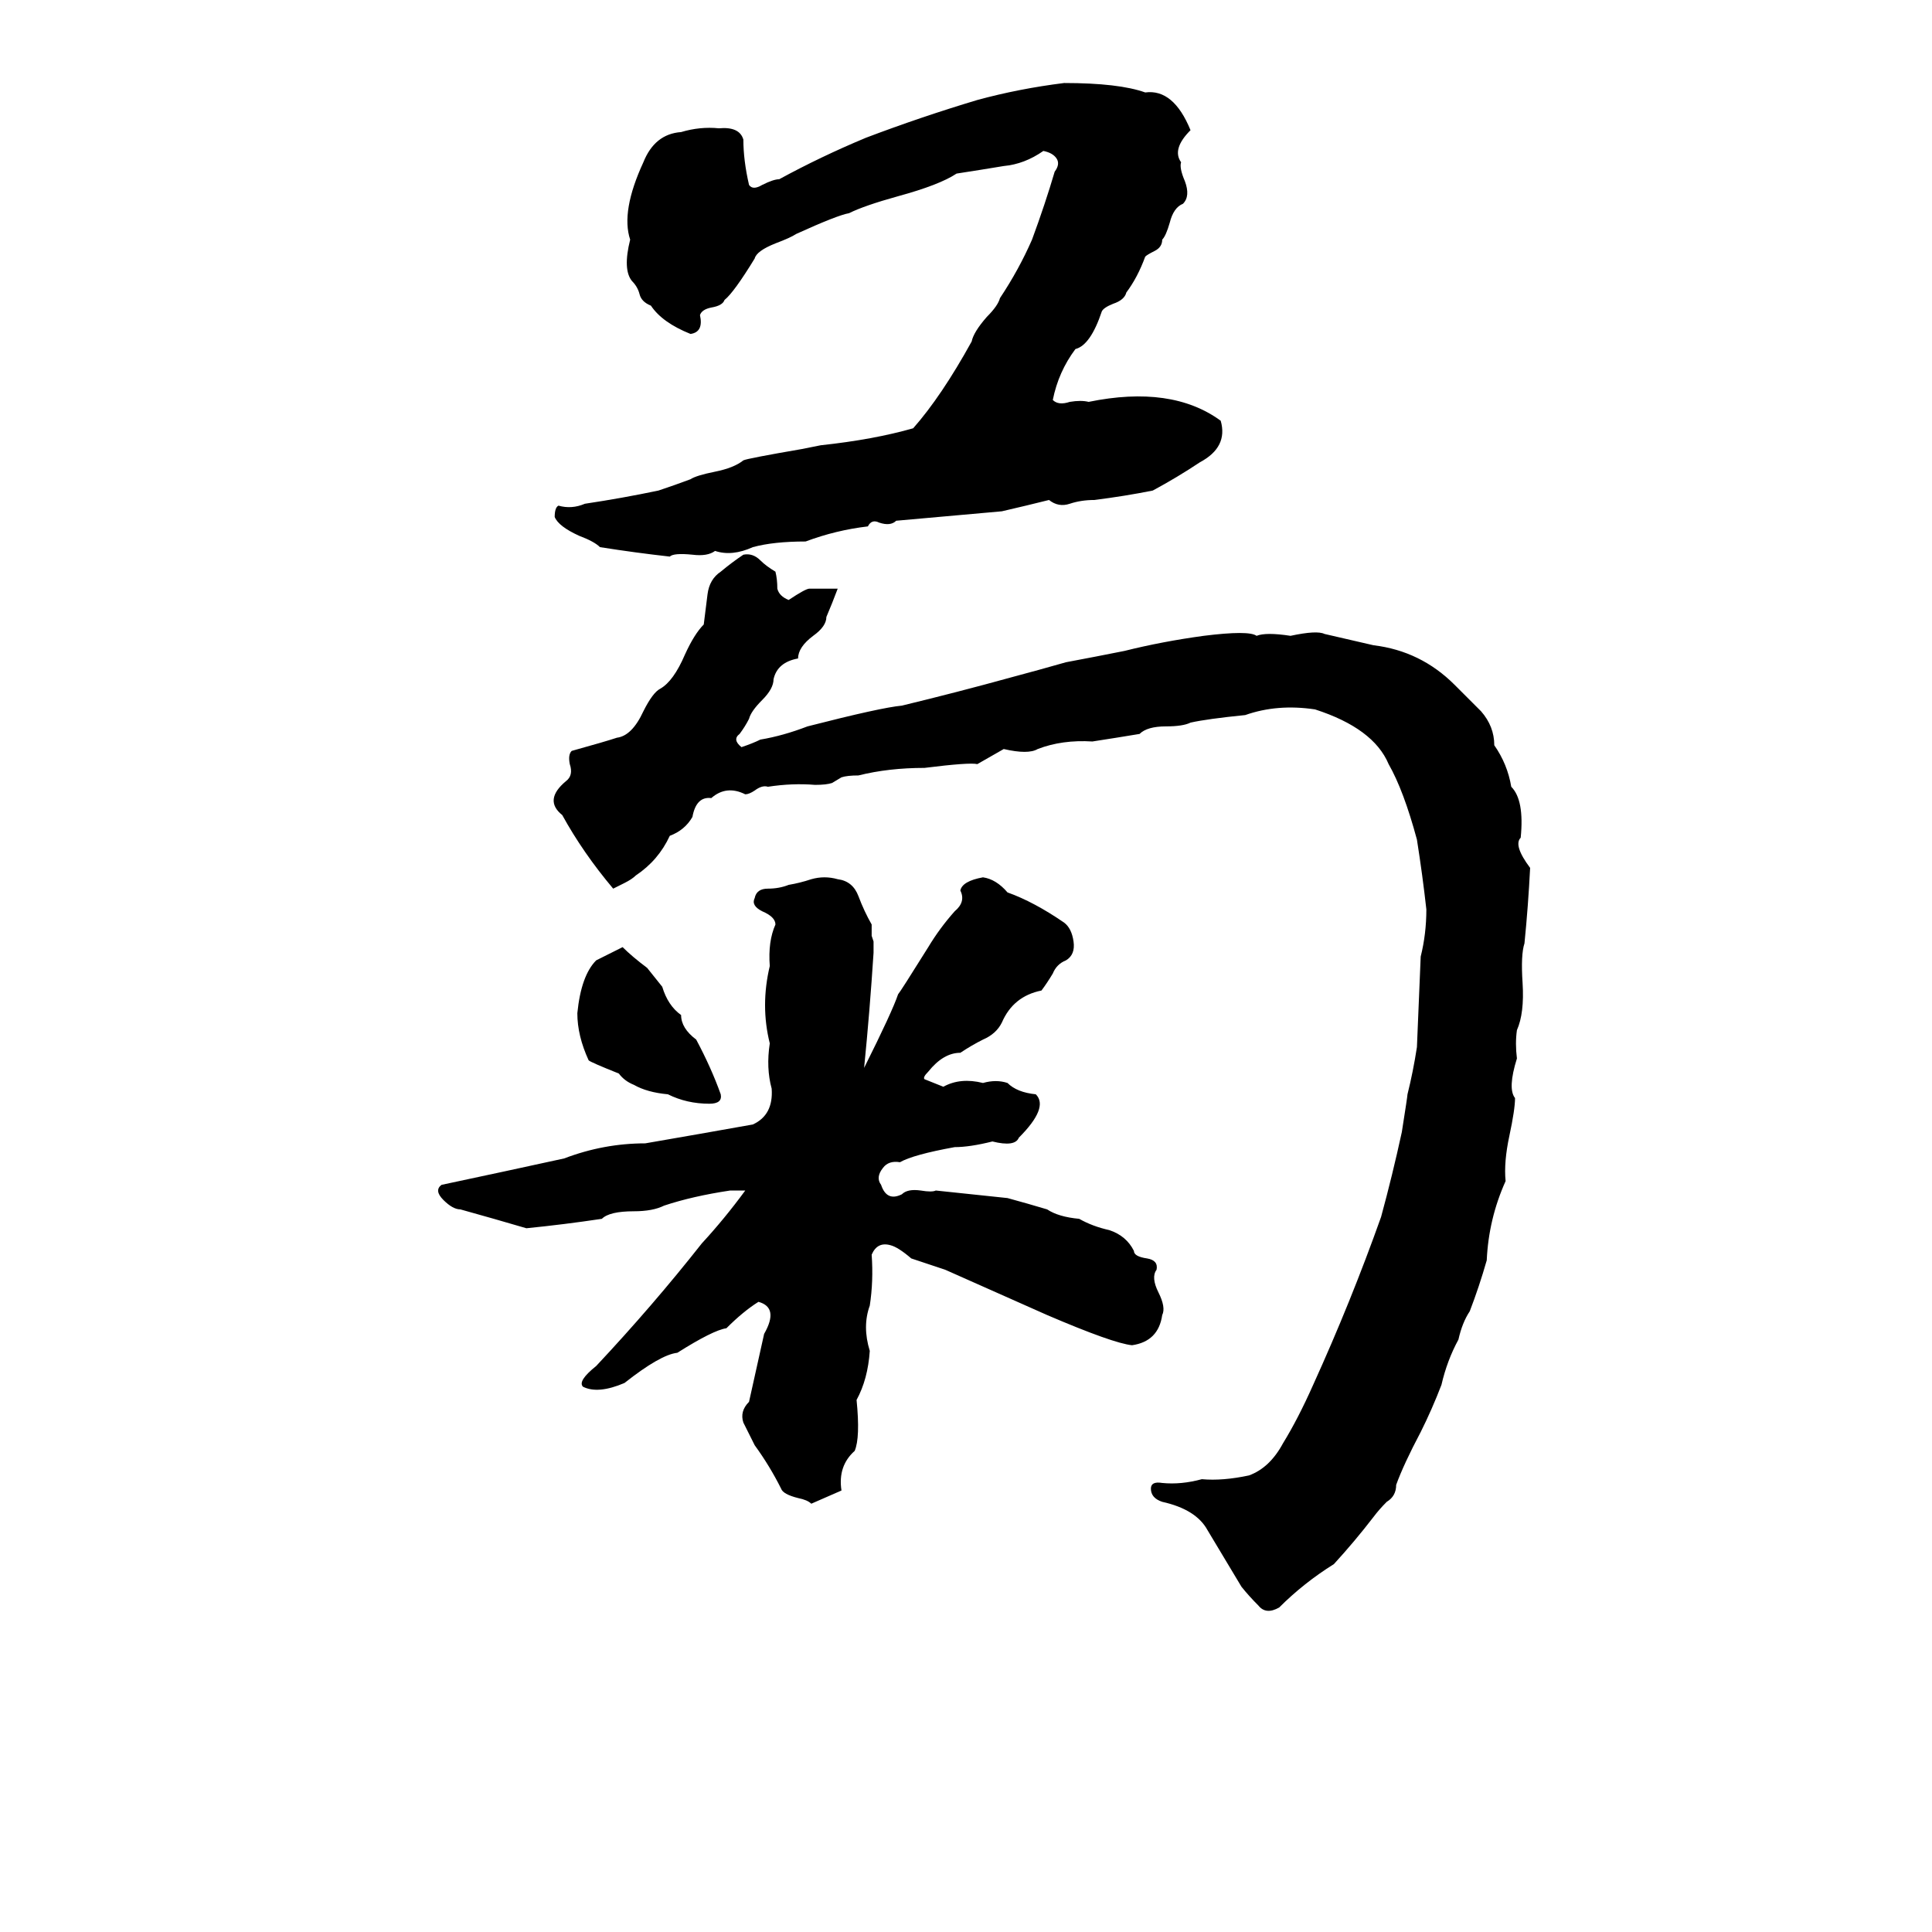 <svg xmlns="http://www.w3.org/2000/svg" viewBox="0 -800 1024 1024">
	<path fill="#000000" d="M564 -756Q593 -756 607 -751Q622 -753 631 -731Q621 -721 626 -714Q625 -711 628 -704Q631 -696 627 -692Q622 -690 620 -682Q618 -675 616 -673Q616 -669 612 -667Q608 -665 607 -664Q603 -653 597 -645Q596 -641 590 -639Q585 -637 584 -635Q578 -617 570 -615Q561 -603 558 -588Q561 -585 567 -587Q573 -588 577 -587Q621 -596 647 -577Q651 -563 636 -555Q624 -547 611 -540Q596 -537 580 -535Q573 -535 567 -533Q561 -531 556 -535Q544 -532 531 -529L475 -524Q472 -521 466 -523Q462 -525 460 -521Q443 -519 427 -513Q410 -513 399 -510Q388 -505 379 -508Q375 -505 367 -506Q357 -507 355 -505Q337 -507 318 -510Q315 -513 307 -516Q296 -521 294 -526Q294 -531 296 -532Q303 -530 310 -533Q330 -536 349 -540Q358 -543 366 -546Q369 -548 379 -550Q389 -552 394 -556Q396 -557 425 -562L435 -564Q463 -567 484 -573Q499 -590 515 -619Q516 -624 523 -632Q529 -638 530 -642Q540 -657 547 -673Q554 -692 559 -709Q562 -713 560 -716Q558 -719 553 -720Q543 -713 532 -712Q520 -710 507 -708Q498 -702 476 -696Q458 -691 450 -687Q444 -686 422 -676Q419 -674 411 -671Q401 -667 400 -663Q389 -645 384 -641Q383 -638 377 -637Q372 -636 371 -633Q373 -624 366 -623Q351 -629 345 -638Q340 -640 339 -644Q338 -648 335 -651Q330 -657 334 -673Q329 -688 341 -714Q347 -729 361 -730Q371 -733 381 -732Q392 -733 394 -726Q394 -715 397 -702Q399 -699 404 -702Q410 -705 413 -705Q435 -717 459 -727Q488 -738 518 -747Q540 -753 564 -756ZM394 -506Q399 -507 403 -503Q406 -500 411 -497Q412 -493 412 -488Q413 -484 418 -482Q427 -488 429 -488Q437 -488 444 -488Q441 -480 438 -473Q438 -468 431 -463Q423 -457 423 -451Q412 -449 410 -440Q410 -435 404 -429Q398 -423 397 -419Q395 -415 392 -411Q388 -408 393 -404Q399 -406 403 -408Q415 -410 428 -415Q467 -425 478 -426Q507 -433 536 -441Q551 -445 565 -449Q581 -452 596 -455Q616 -460 638 -463Q662 -466 666 -463Q671 -465 684 -463Q698 -466 702 -464Q715 -461 728 -458Q753 -455 771 -437Q778 -430 785 -423Q792 -415 792 -405Q799 -395 801 -383Q808 -376 806 -356Q802 -352 811 -340Q810 -320 808 -300Q806 -294 807 -279Q808 -263 804 -254Q803 -247 804 -239Q799 -223 803 -218Q803 -212 800 -198Q797 -184 798 -174Q789 -154 788 -132Q784 -118 779 -105Q775 -99 773 -90Q767 -79 764 -66Q759 -53 753 -41Q744 -24 740 -13Q740 -7 735 -4Q731 0 728 4Q718 17 707 29Q691 39 678 52Q671 56 667 51Q662 46 658 41Q649 26 640 11Q634 0 616 -4Q610 -6 610 -11Q610 -15 616 -14Q626 -13 637 -16Q648 -15 662 -18Q673 -22 680 -35Q688 -48 696 -66Q716 -110 732 -155Q738 -177 743 -200Q746 -219 746 -220Q749 -232 751 -245Q752 -269 753 -293Q756 -305 756 -318Q754 -336 751 -355Q744 -381 736 -395Q728 -414 697 -424Q677 -427 660 -421Q640 -419 631 -417Q627 -415 618 -415Q608 -415 604 -411Q592 -409 579 -407Q563 -408 550 -403Q545 -400 532 -403Q525 -399 518 -395Q514 -396 490 -393Q471 -393 455 -389Q449 -389 446 -388L441 -385Q438 -384 432 -384Q420 -385 407 -383Q404 -384 400 -381Q397 -379 395 -379Q385 -384 377 -377Q369 -378 367 -367Q363 -360 355 -357Q349 -344 337 -336Q335 -334 331 -332L325 -329Q309 -348 298 -368Q288 -376 300 -386Q304 -389 302 -395Q301 -400 303 -402Q321 -407 327 -409Q335 -410 341 -423Q346 -433 350 -435Q357 -439 363 -453Q368 -464 373 -469Q374 -477 375 -485Q376 -493 382 -497Q388 -502 394 -506ZM521 -335Q528 -334 534 -327Q548 -322 564 -311Q568 -308 569 -301Q570 -294 565 -291Q560 -289 558 -284Q555 -279 552 -275Q537 -272 531 -258Q528 -252 521 -249Q515 -246 509 -242Q500 -242 492 -232Q489 -229 490 -228Q495 -226 500 -224Q509 -229 521 -226Q528 -228 534 -226Q539 -221 549 -220Q556 -213 540 -197Q538 -192 526 -195Q514 -192 506 -192Q484 -188 477 -184Q471 -185 468 -181Q464 -176 467 -172Q470 -163 478 -167Q481 -170 488 -169Q494 -168 496 -169Q515 -167 534 -165Q545 -162 555 -159Q561 -155 572 -154Q579 -150 588 -148Q597 -145 601 -137Q601 -134 608 -133Q614 -132 613 -127Q610 -123 614 -115Q618 -107 616 -103Q614 -89 600 -87Q590 -88 555 -103Q528 -115 501 -127Q492 -130 483 -133Q476 -139 472 -140Q465 -142 462 -135Q463 -121 461 -108Q457 -97 461 -84Q460 -69 454 -58Q456 -38 453 -31Q444 -23 446 -10L430 -3Q428 -5 423 -6Q415 -8 414 -11Q408 -23 400 -34Q397 -40 394 -46Q392 -52 397 -57Q401 -75 405 -93Q413 -107 402 -110Q394 -105 385 -96Q378 -95 359 -83Q350 -82 331 -67Q317 -61 309 -65Q306 -68 316 -76Q346 -108 372 -141Q384 -154 395 -169H387Q367 -166 352 -161Q346 -158 336 -158Q323 -158 319 -154Q299 -151 279 -149Q262 -154 244 -159Q240 -159 235 -164Q230 -169 234 -172Q267 -179 299 -186Q320 -194 342 -194Q371 -199 399 -204Q410 -209 409 -223Q406 -234 408 -247Q403 -267 408 -288Q407 -301 411 -310Q411 -314 404 -317Q398 -320 400 -324Q401 -329 407 -329Q413 -329 418 -331Q424 -332 430 -334Q437 -336 444 -334Q452 -333 455 -325Q458 -317 462 -310Q462 -307 462 -304L463 -301Q463 -298 463 -295Q461 -264 458 -234Q473 -264 476 -273Q477 -274 492 -298Q498 -308 506 -317Q512 -322 509 -328Q510 -333 521 -335ZM316 -291L330 -298Q335 -293 343 -287Q347 -282 351 -277Q354 -267 361 -262Q361 -255 369 -249Q377 -234 382 -220Q383 -215 376 -215Q364 -215 354 -220Q343 -221 336 -225Q331 -227 328 -231Q313 -237 312 -238Q306 -251 306 -263Q308 -283 316 -291Z"/>
</svg>
